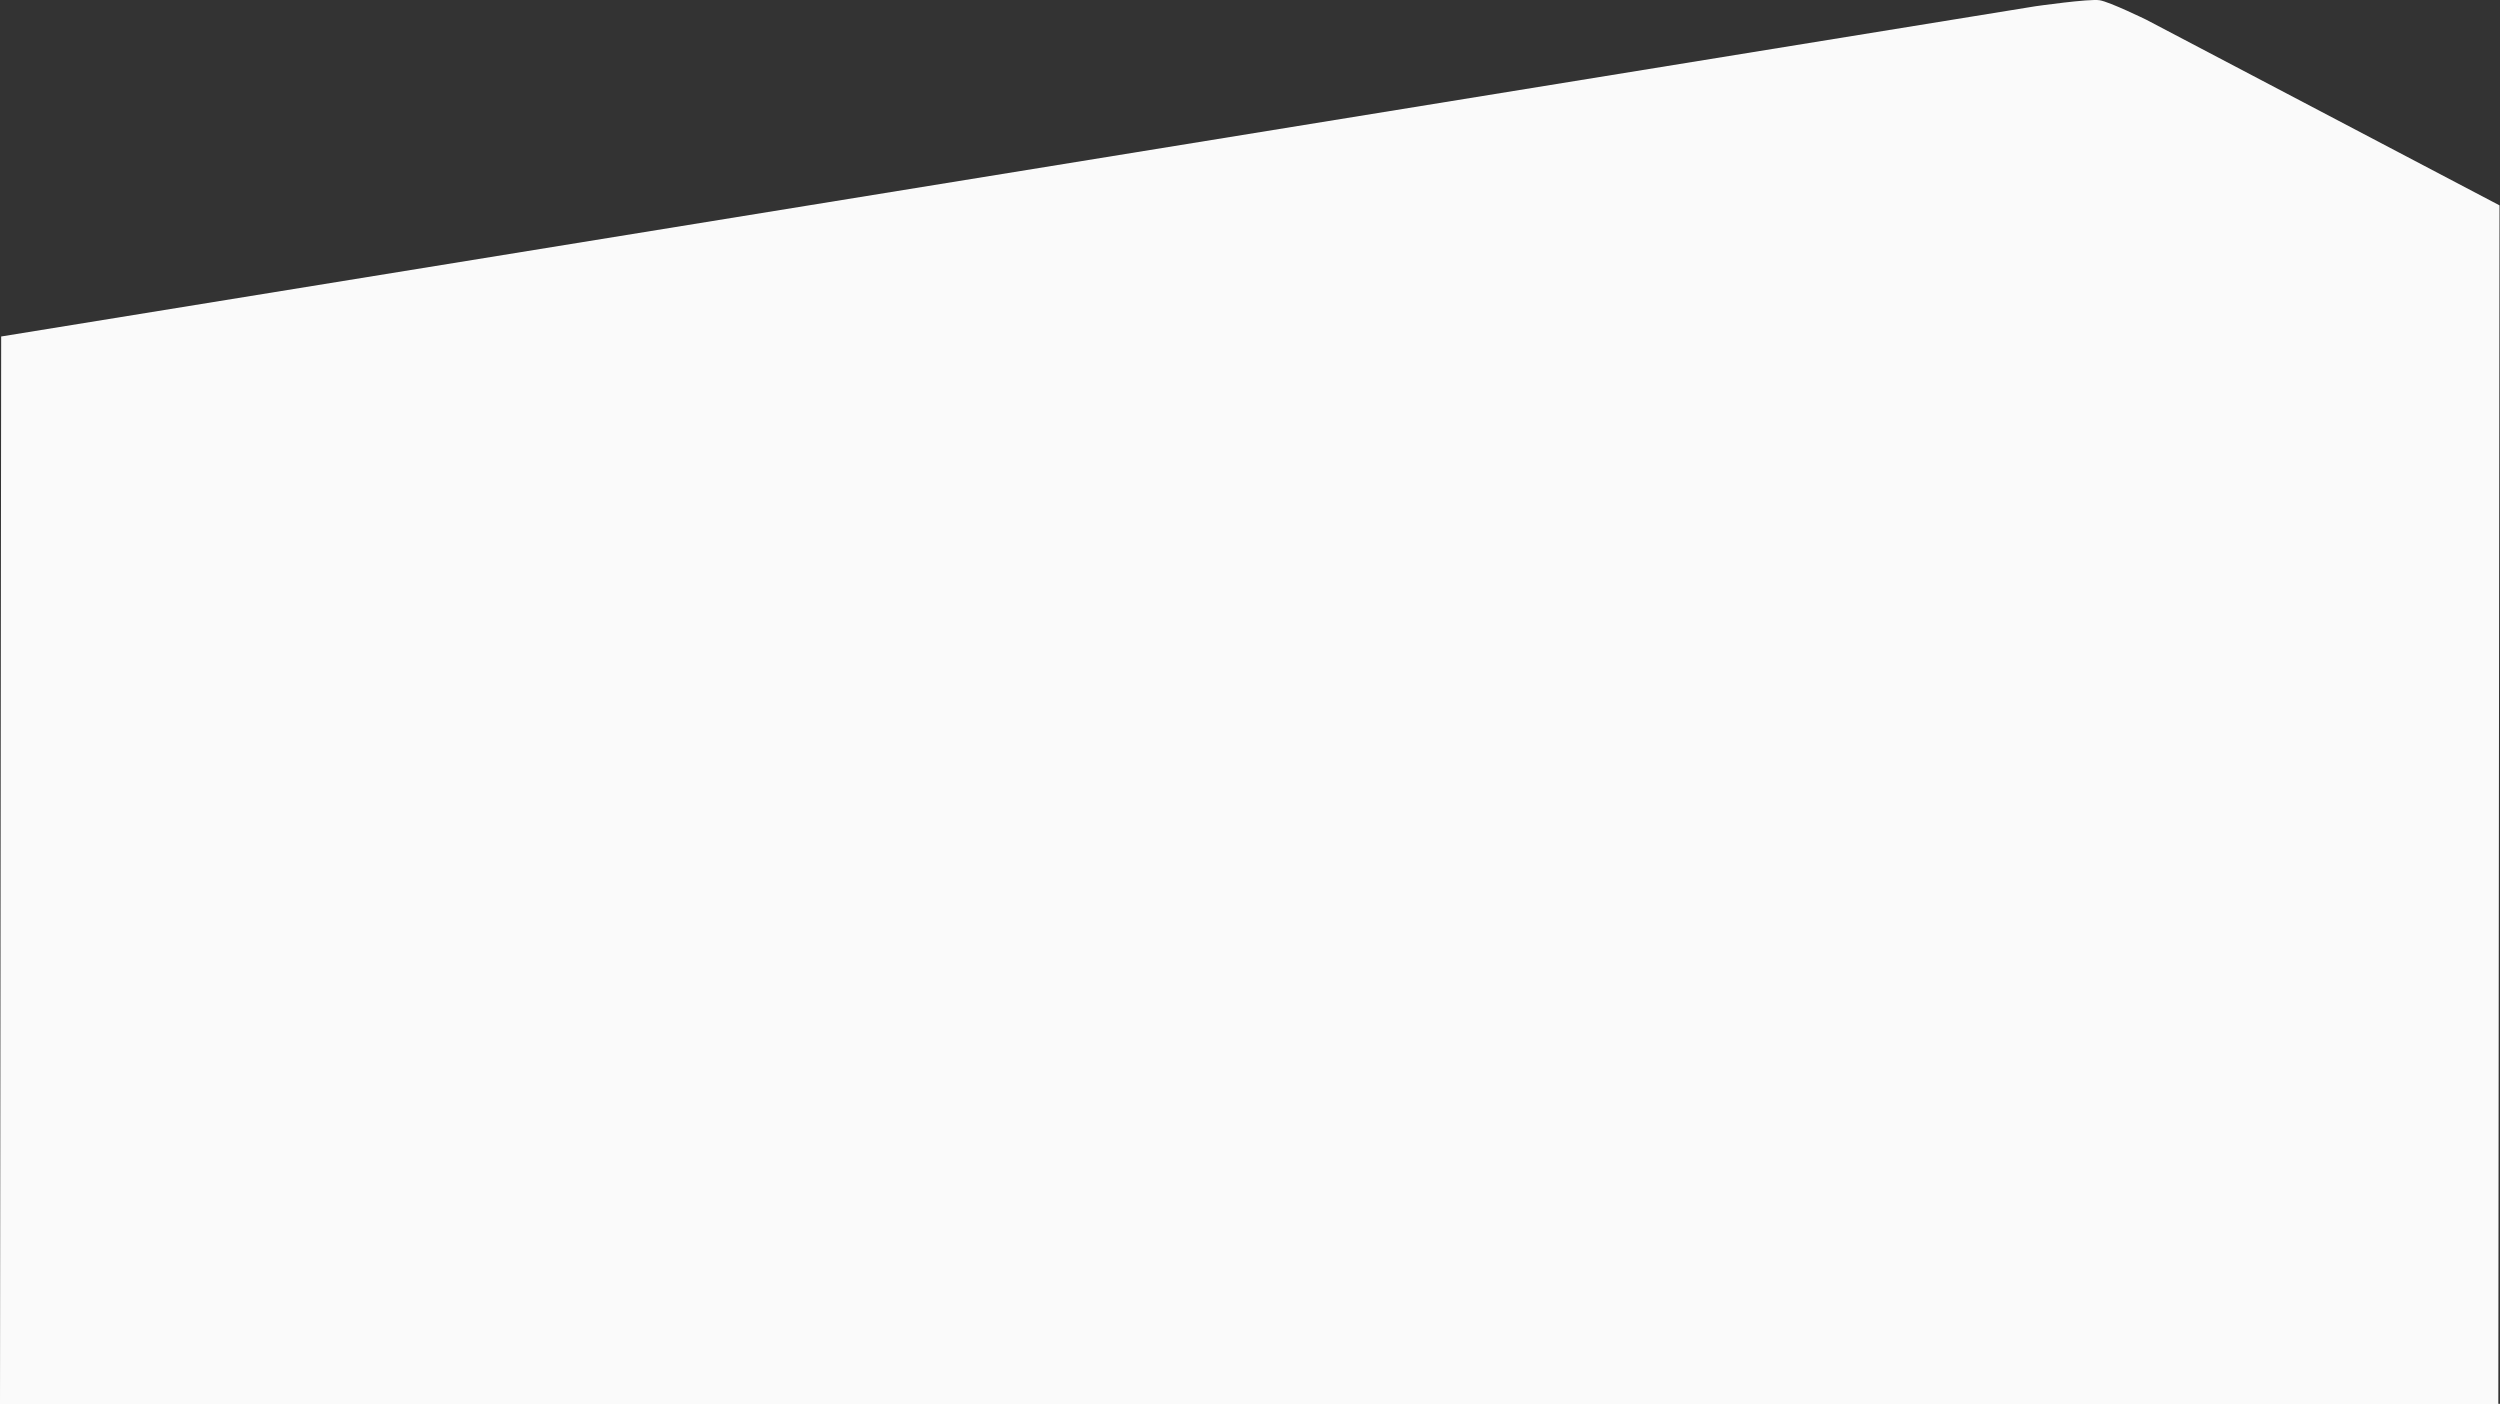<svg version="1.2" xmlns="http://www.w3.org/2000/svg" xmlns:xlink="http://www.w3.org/1999/xlink" overflow="visible" preserveAspectRatio="none" viewBox="0 0 1487 835" width="1487" height="835"><rect x="0" y="0" width="1487" height="835" fill="#333333" stroke="none"/><g transform="translate(0, 0)"><defs><path id="path-1745313172784851" d="M-16.263 761 C-16.263 761 1193.762 564.569 1193.762 564.569 C1193.762 564.569 1225.798 560 1231.896 561 C1237.995 562 1259.717 572.622 1259.717 572.622 C1259.717 572.622 1469.737 683 1469.737 683 C1469.737 683 1469.037 1396 1469.037 1396 C1469.037 1396 -16.963 1396 -16.963 1396 C-16.963 1396 -16.263 761 -16.263 761 Z" vector-effect="non-scaling-stroke"/></defs><g transform="translate(16.963, -560.857)"><path style="stroke: rgb(140, 140, 140); stroke-width: 0; stroke-linecap: butt; stroke-linejoin: miter; fill: rgb(250, 250, 250);" d="M-16.263 761 C-16.263 761 1193.762 564.569 1193.762 564.569 C1193.762 564.569 1225.798 560 1231.896 561 C1237.995 562 1259.717 572.622 1259.717 572.622 C1259.717 572.622 1469.737 683 1469.737 683 C1469.737 683 1469.037 1396 1469.037 1396 C1469.037 1396 -16.963 1396 -16.963 1396 C-16.963 1396 -16.263 761 -16.263 761 Z" vector-effect="non-scaling-stroke"/></g></g></svg>
